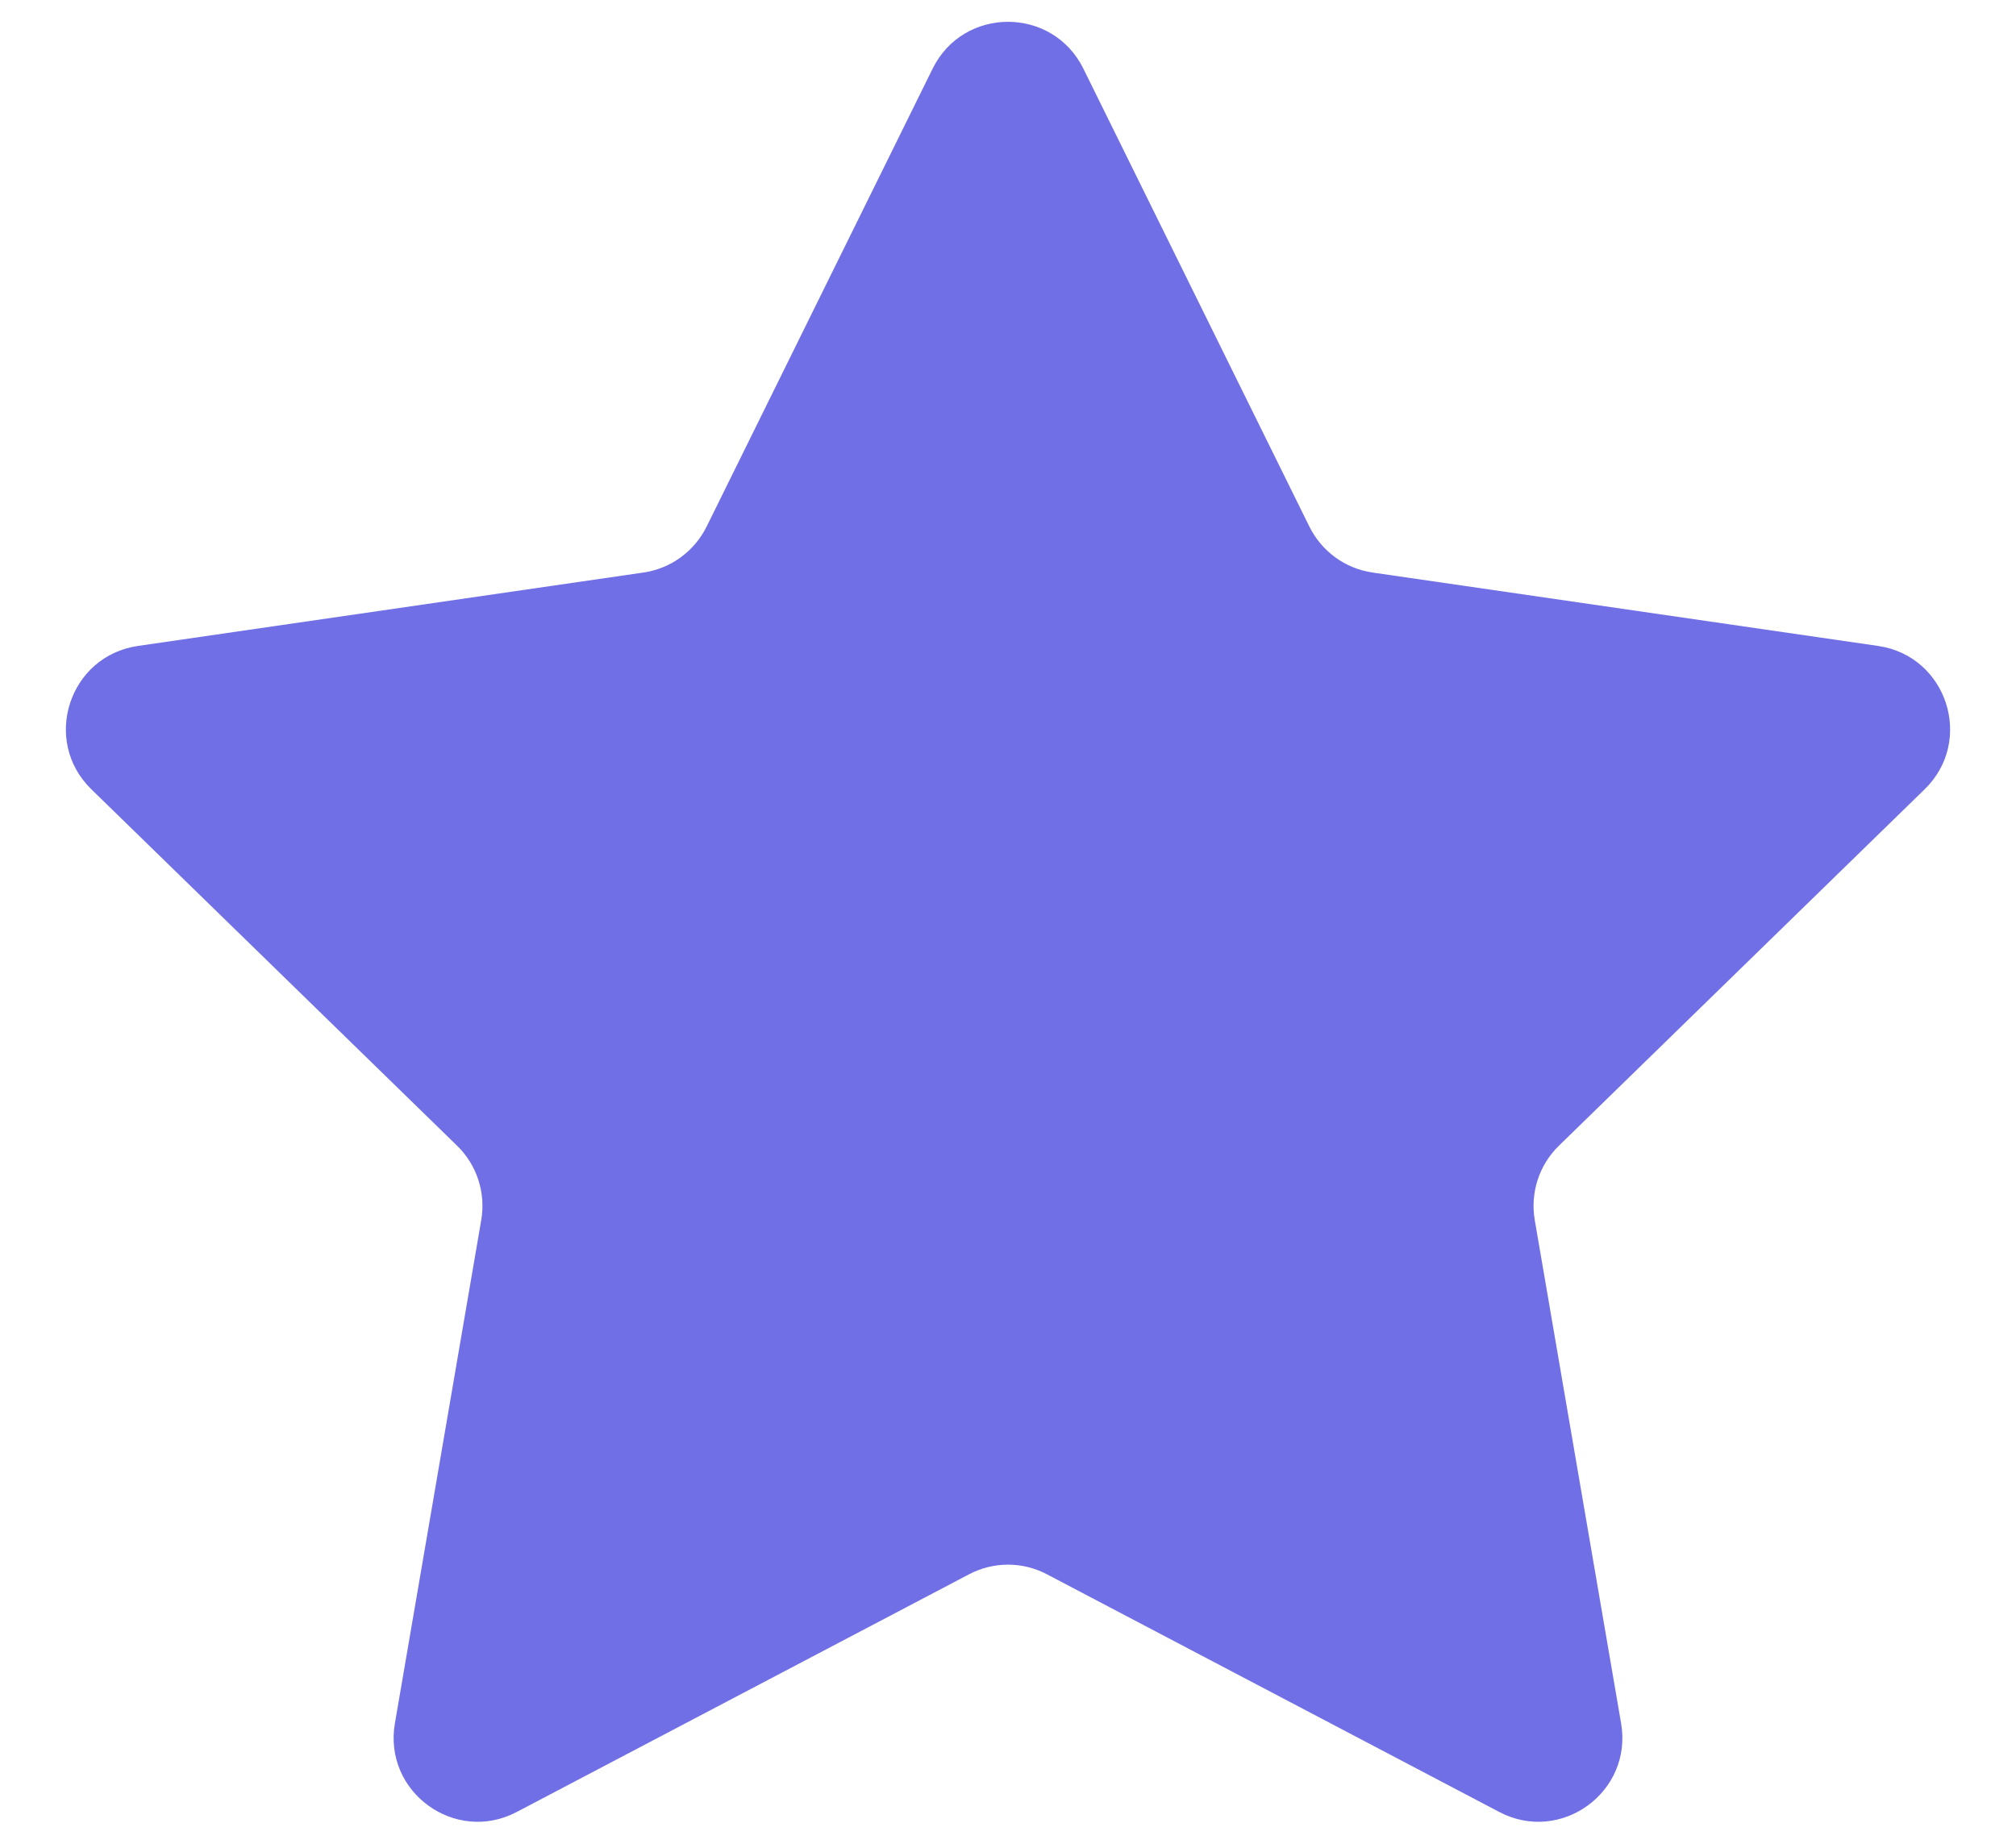 <svg width="24" height="22" viewBox="0 0 24 22" fill="none" xmlns="http://www.w3.org/2000/svg">
<path d="M11.103 0.817C11.47 0.074 12.53 0.074 12.897 0.817L15.588 6.27C15.734 6.565 16.015 6.77 16.341 6.817L22.359 7.691C23.179 7.811 23.506 8.819 22.913 9.397L18.558 13.642C18.323 13.871 18.215 14.202 18.271 14.527L19.299 20.52C19.439 21.337 18.581 21.96 17.848 21.574L12.465 18.745C12.174 18.591 11.826 18.591 11.535 18.745L6.152 21.574C5.419 21.96 4.561 21.337 4.701 20.52L5.729 14.527C5.785 14.202 5.677 13.871 5.442 13.642L1.087 9.397C0.494 8.819 0.821 7.811 1.641 7.691L7.659 6.817C7.985 6.77 8.266 6.565 8.412 6.27L11.103 0.817Z" fill="#706FE5"/>
</svg>
